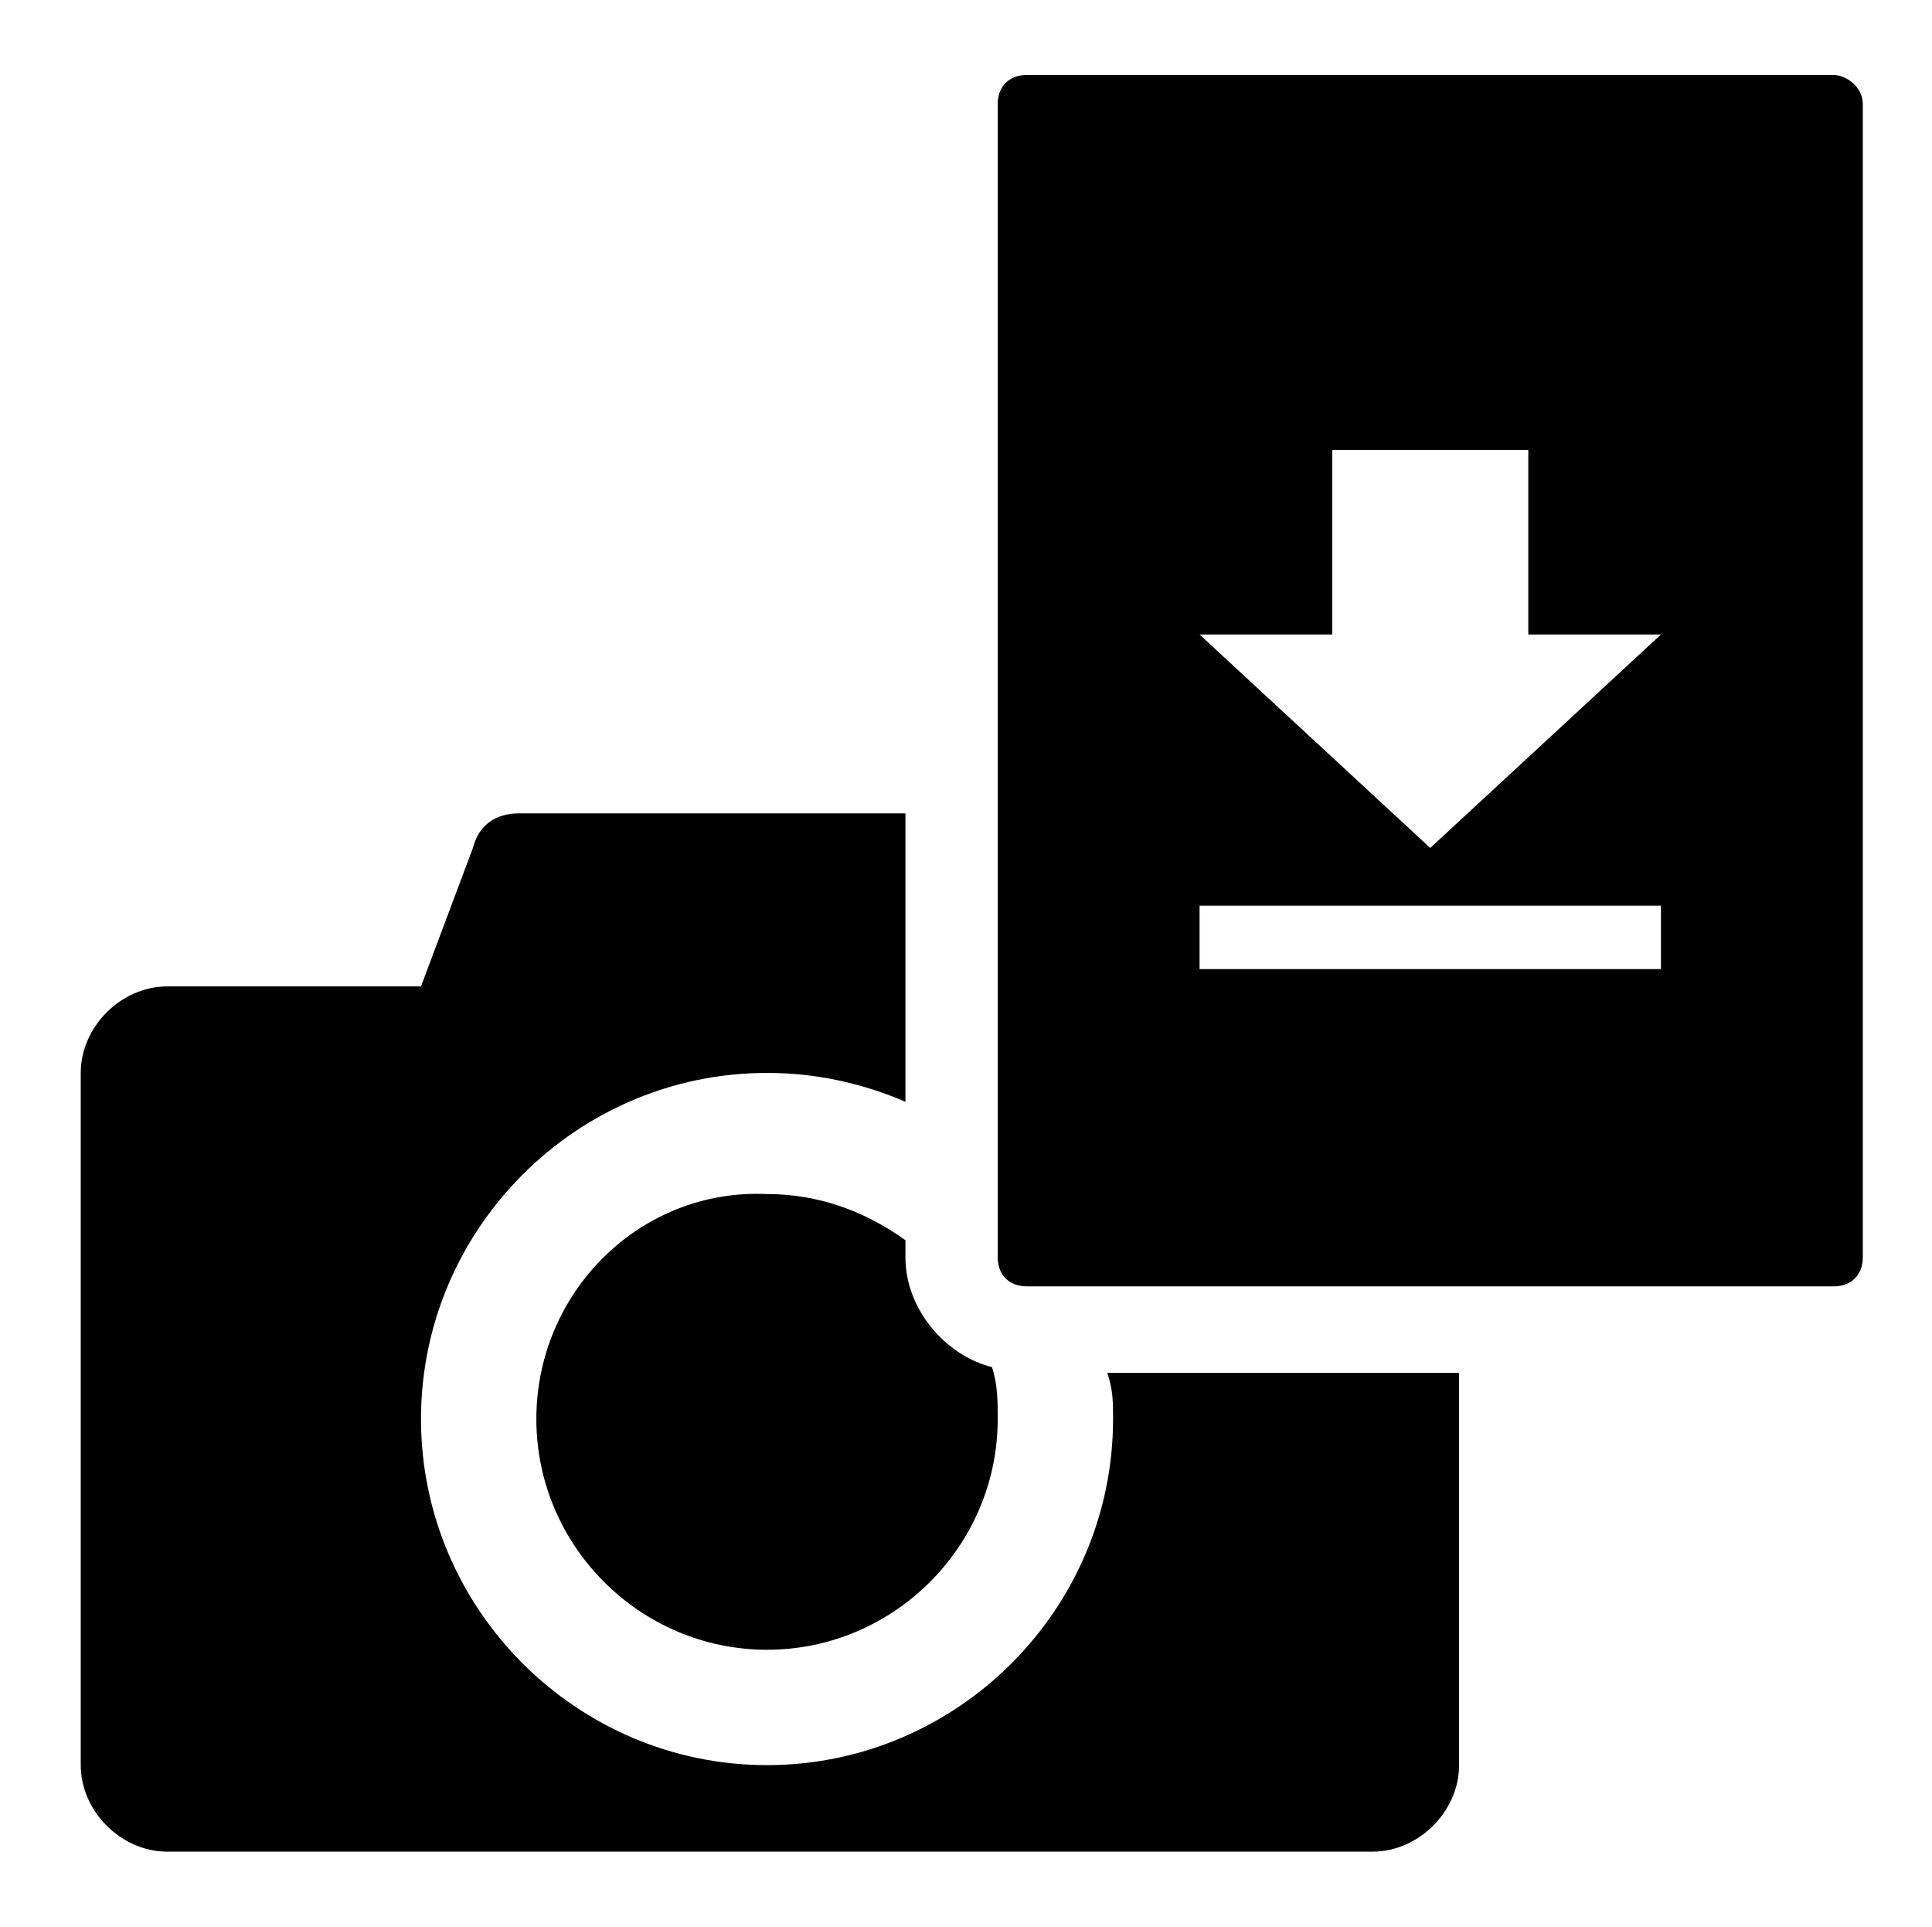 <?xml version="1.0" encoding="utf-8"?>
<!-- Generator: Adobe Illustrator 19.0.0, SVG Export Plug-In . SVG Version: 6.00 Build 0)  -->
<svg version="1.1" id="Layer_1" xmlns="http://www.w3.org/2000/svg" xmlns:xlink="http://www.w3.org/1999/xlink" x="0px" y="0px"
	 viewBox="-951.8 264.3 33.5 33.4" style="enable-background:new -951.8 264.3 33.5 33.4;" xml:space="preserve">
<g>
	<path class="st0" d="M-942.5,288.9c0,2.2,1.8,4,4,4s4-1.8,4-4c0-0.3,0-0.6-0.1-0.9c-0.8-0.2-1.5-1-1.5-1.9v-0.3
		c-0.7-0.5-1.5-0.8-2.4-0.8C-940.7,284.9-942.5,286.7-942.5,288.9z"/>
	<path class="st0" d="M-932.5,288.9c0,3.3-2.7,6-6,6s-6-2.7-6-6s2.7-6,6-6c0.9,0,1.7,0.2,2.4,0.5v-5h-6.7c-0.4,0-0.7,0.2-0.8,0.6
		l-0.9,2.4h-4.4c-0.8,0-1.5,0.7-1.5,1.5v12c0,0.8,0.7,1.5,1.5,1.5h20.9c0.8,0,1.5-0.7,1.5-1.5v-6.8h-6.1
		C-932.5,288.4-932.5,288.6-932.5,288.9z"/>
	<path class="st0" d="M-920,265.6h-14c-0.3,0-0.5,0.2-0.5,0.5v20c0,0.3,0.2,0.5,0.5,0.5h14c0.3,0,0.5-0.2,0.5-0.5v-20
		C-919.5,265.8-919.8,265.6-920,265.6z M-923,281.1h-8V280h8V281.1z M-927,279l-4-3.7h2.3v-3.2h3.4v3.2h2.3L-927,279z"/>
</g>
</svg>
